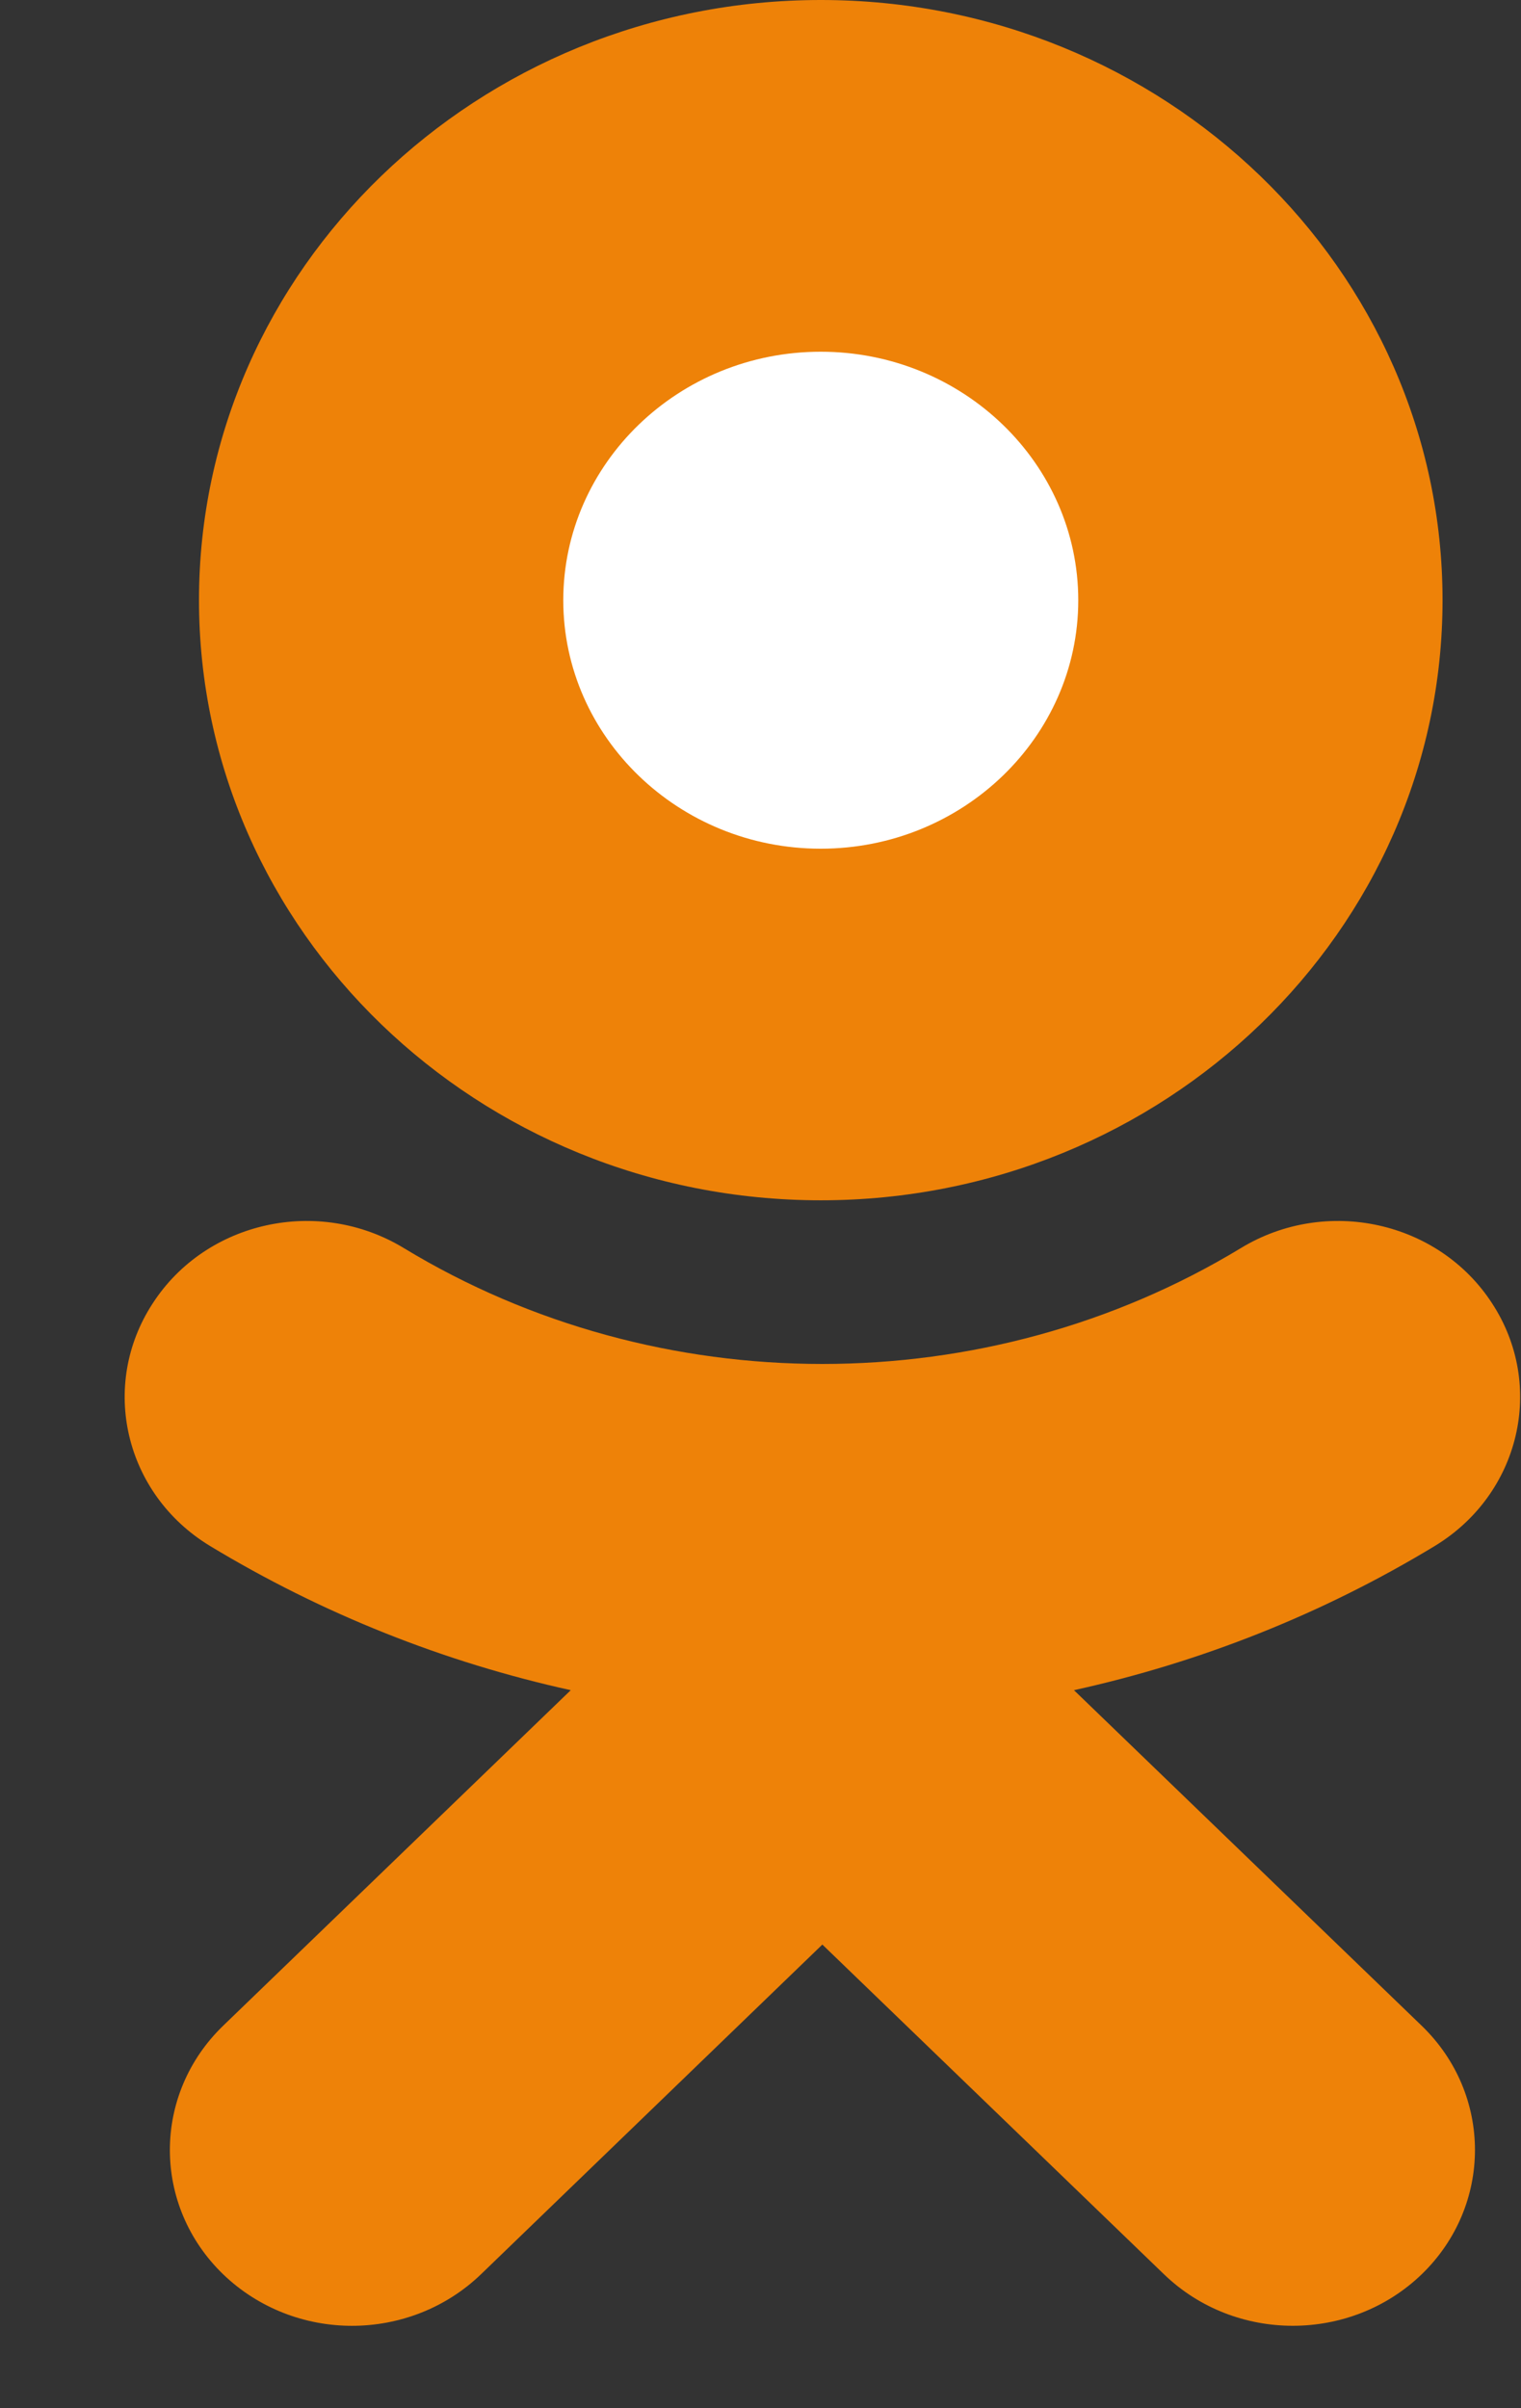 <svg width="12" height="19" viewBox="0 0 12 19" fill="none" xmlns="http://www.w3.org/2000/svg">
<rect x="0" y="0" width="12" height="19" fill="#333333" stroke="none"/>
<path fill-rule="evenodd" clip-rule="evenodd" d="M6.476 9.47C9.182 9.47 11.381 7.346 11.381 4.735C11.381 2.124 9.182 0 6.476 0C3.77 0 1.57 2.124 1.57 4.735C1.57 7.346 3.77 9.47 6.476 9.47Z" fill="#EE8208"/>
<path fill-rule="evenodd" clip-rule="evenodd" d="M8.473 13.335C9.472 13.115 10.435 12.734 11.322 12.196C11.993 11.787 12.195 10.931 11.772 10.283C11.35 9.633 10.463 9.438 9.79 9.847C7.781 11.066 5.194 11.066 3.186 9.847C2.513 9.438 1.626 9.633 1.205 10.283C0.782 10.931 0.983 11.787 1.655 12.196C2.542 12.733 3.505 13.115 4.503 13.335L1.761 15.982C1.2 16.524 1.2 17.402 1.761 17.944C2.042 18.214 2.409 18.35 2.777 18.35C3.145 18.35 3.513 18.214 3.794 17.944L6.488 15.342L9.184 17.944C9.745 18.485 10.654 18.485 11.216 17.944C11.777 17.402 11.777 16.523 11.216 15.982L8.473 13.335Z" fill="#EE8208"/>
<path fill-rule="evenodd" clip-rule="evenodd" d="M6.475 2.775C7.595 2.775 8.507 3.655 8.507 4.736C8.507 5.816 7.595 6.696 6.475 6.696C5.356 6.696 4.444 5.816 4.444 4.736C4.444 3.655 5.356 2.775 6.475 2.775Z" fill="white"/>
</svg>
